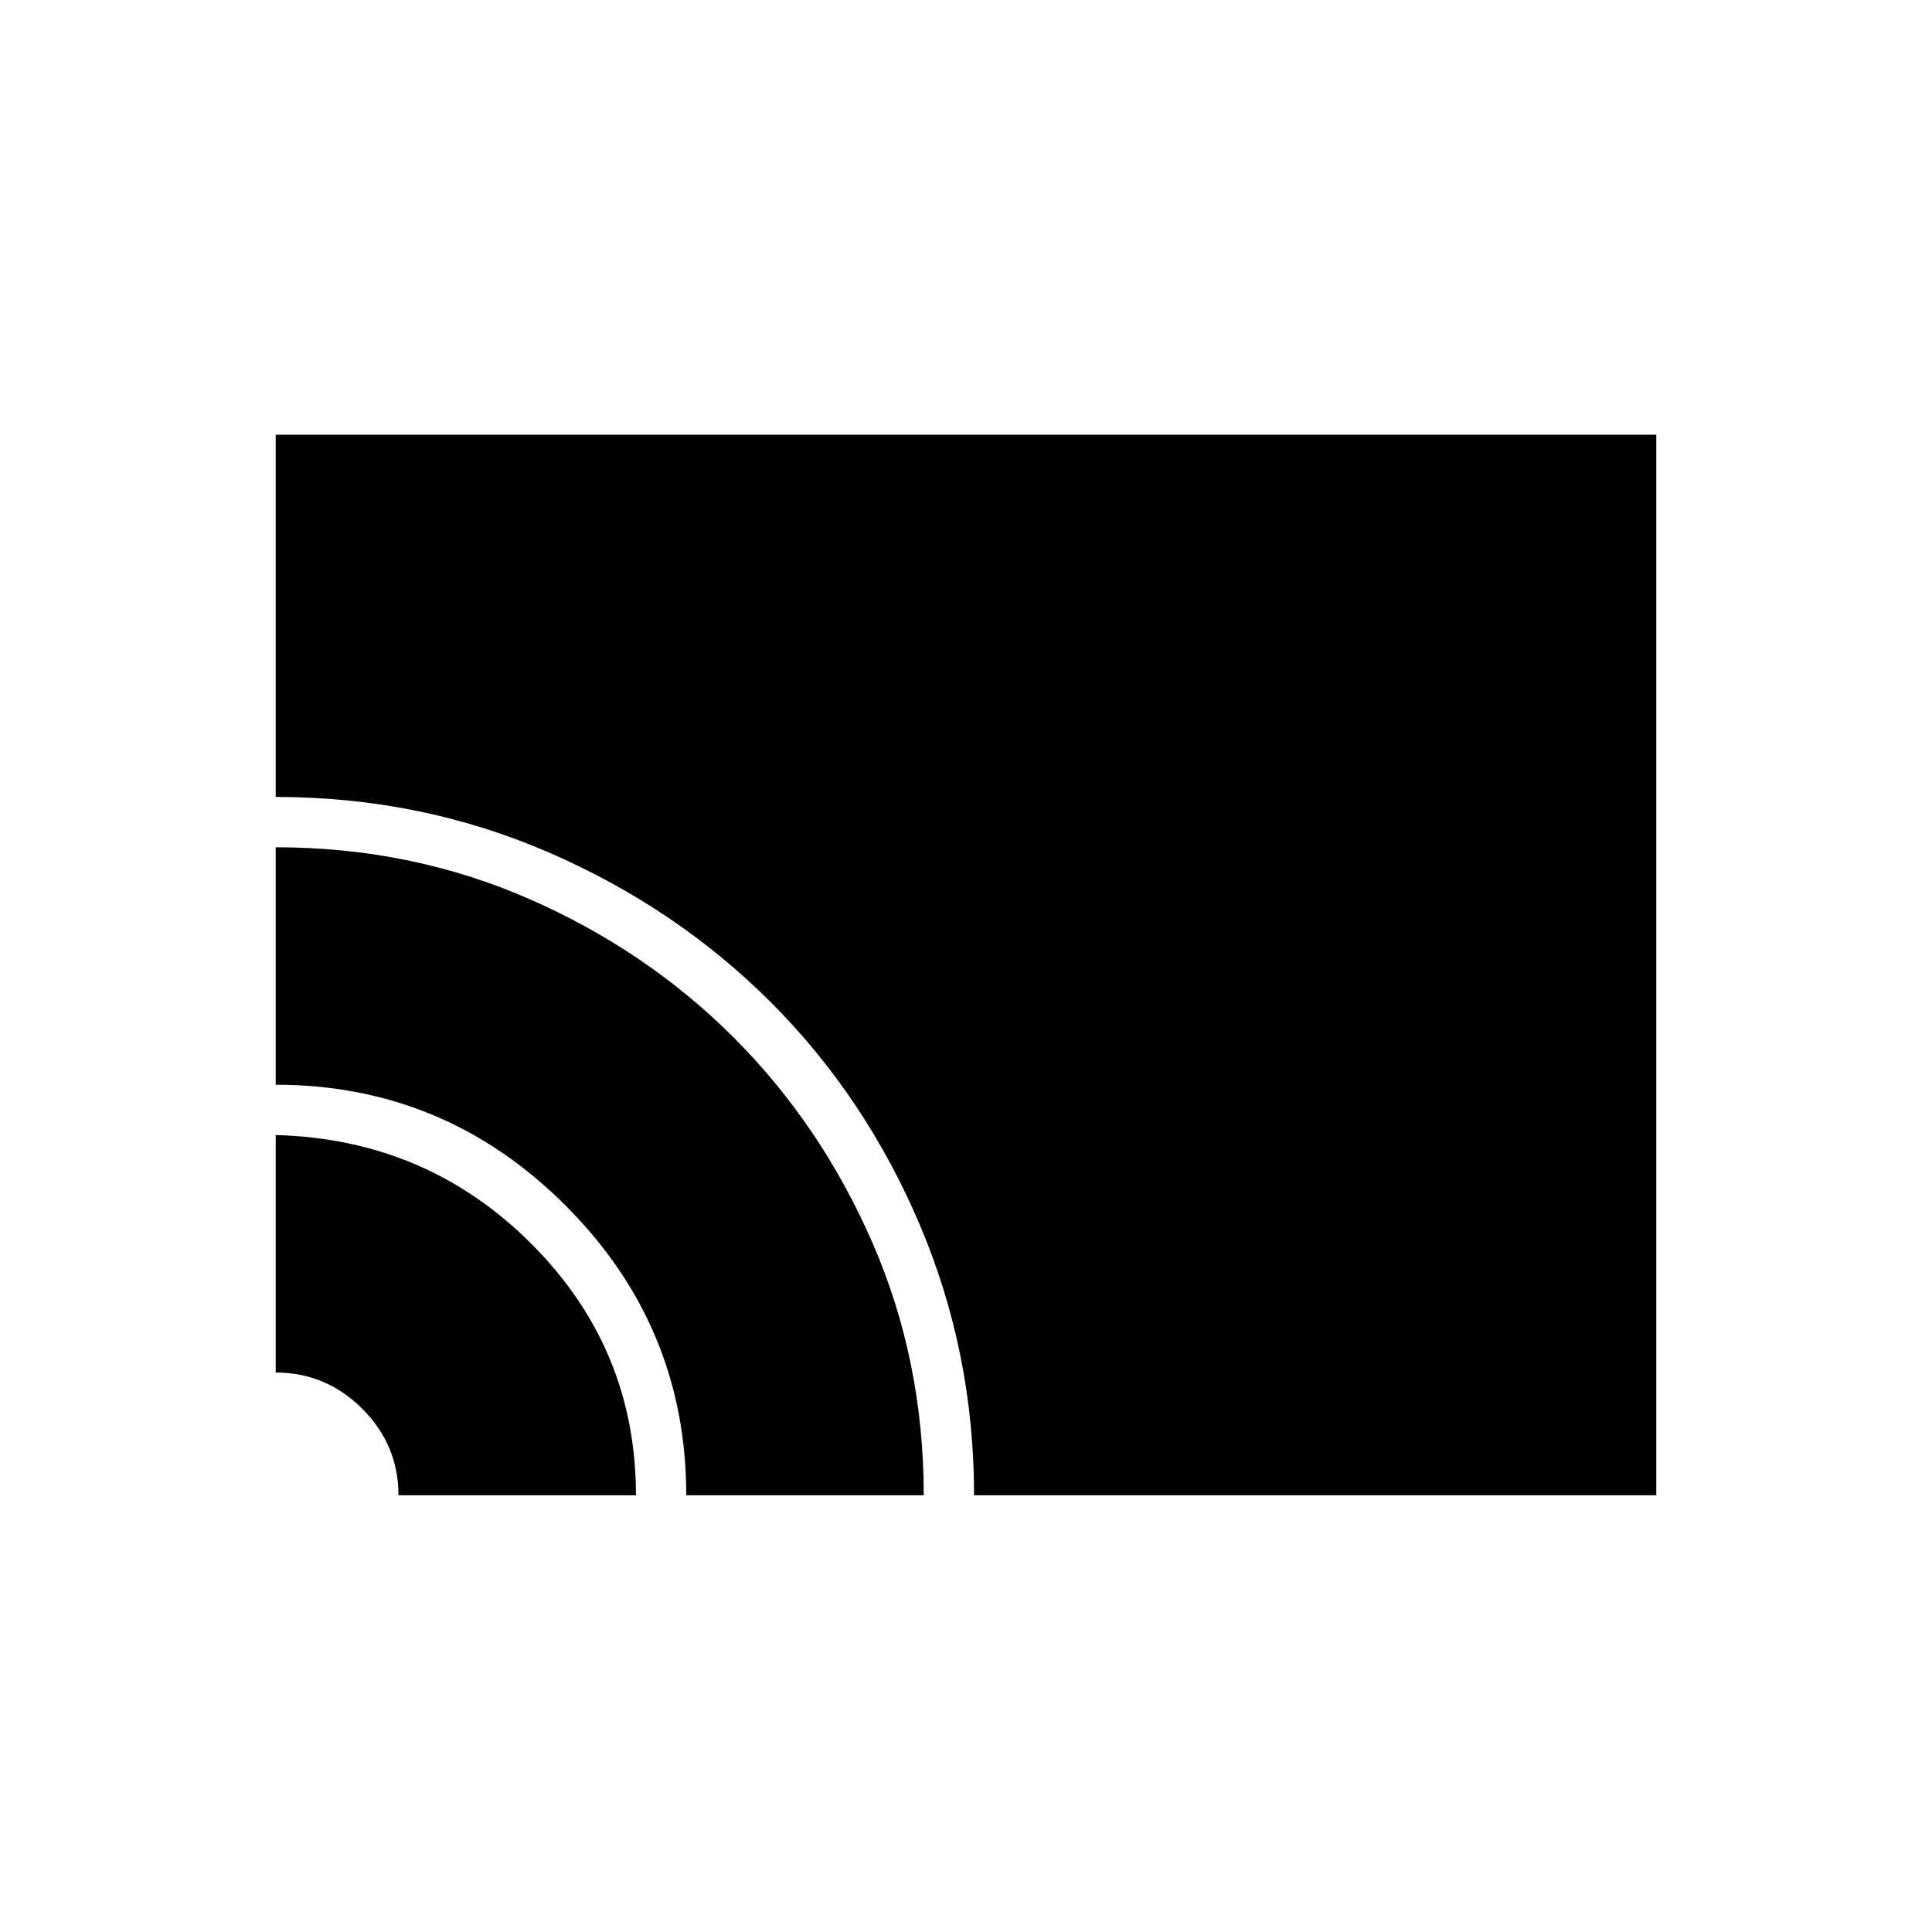 <svg xmlns="http://www.w3.org/2000/svg" height="24" width="24"><path d="M12.1 18.575Q12.1 16.8 11.425 15.213Q10.75 13.625 9.575 12.45Q8.4 11.275 6.812 10.587Q5.225 9.9 3.425 9.9V5.4H20.575V18.575ZM8.525 18.575Q8.525 16.475 7.025 14.975Q5.525 13.475 3.425 13.475V10.525Q5.1 10.525 6.562 11.162Q8.025 11.8 9.113 12.887Q10.2 13.975 10.838 15.438Q11.475 16.9 11.475 18.575ZM4.95 18.575Q4.95 17.95 4.5 17.5Q4.05 17.05 3.425 17.05V14.1Q5.3 14.15 6.6 15.45Q7.9 16.75 7.9 18.575Z"/></svg>